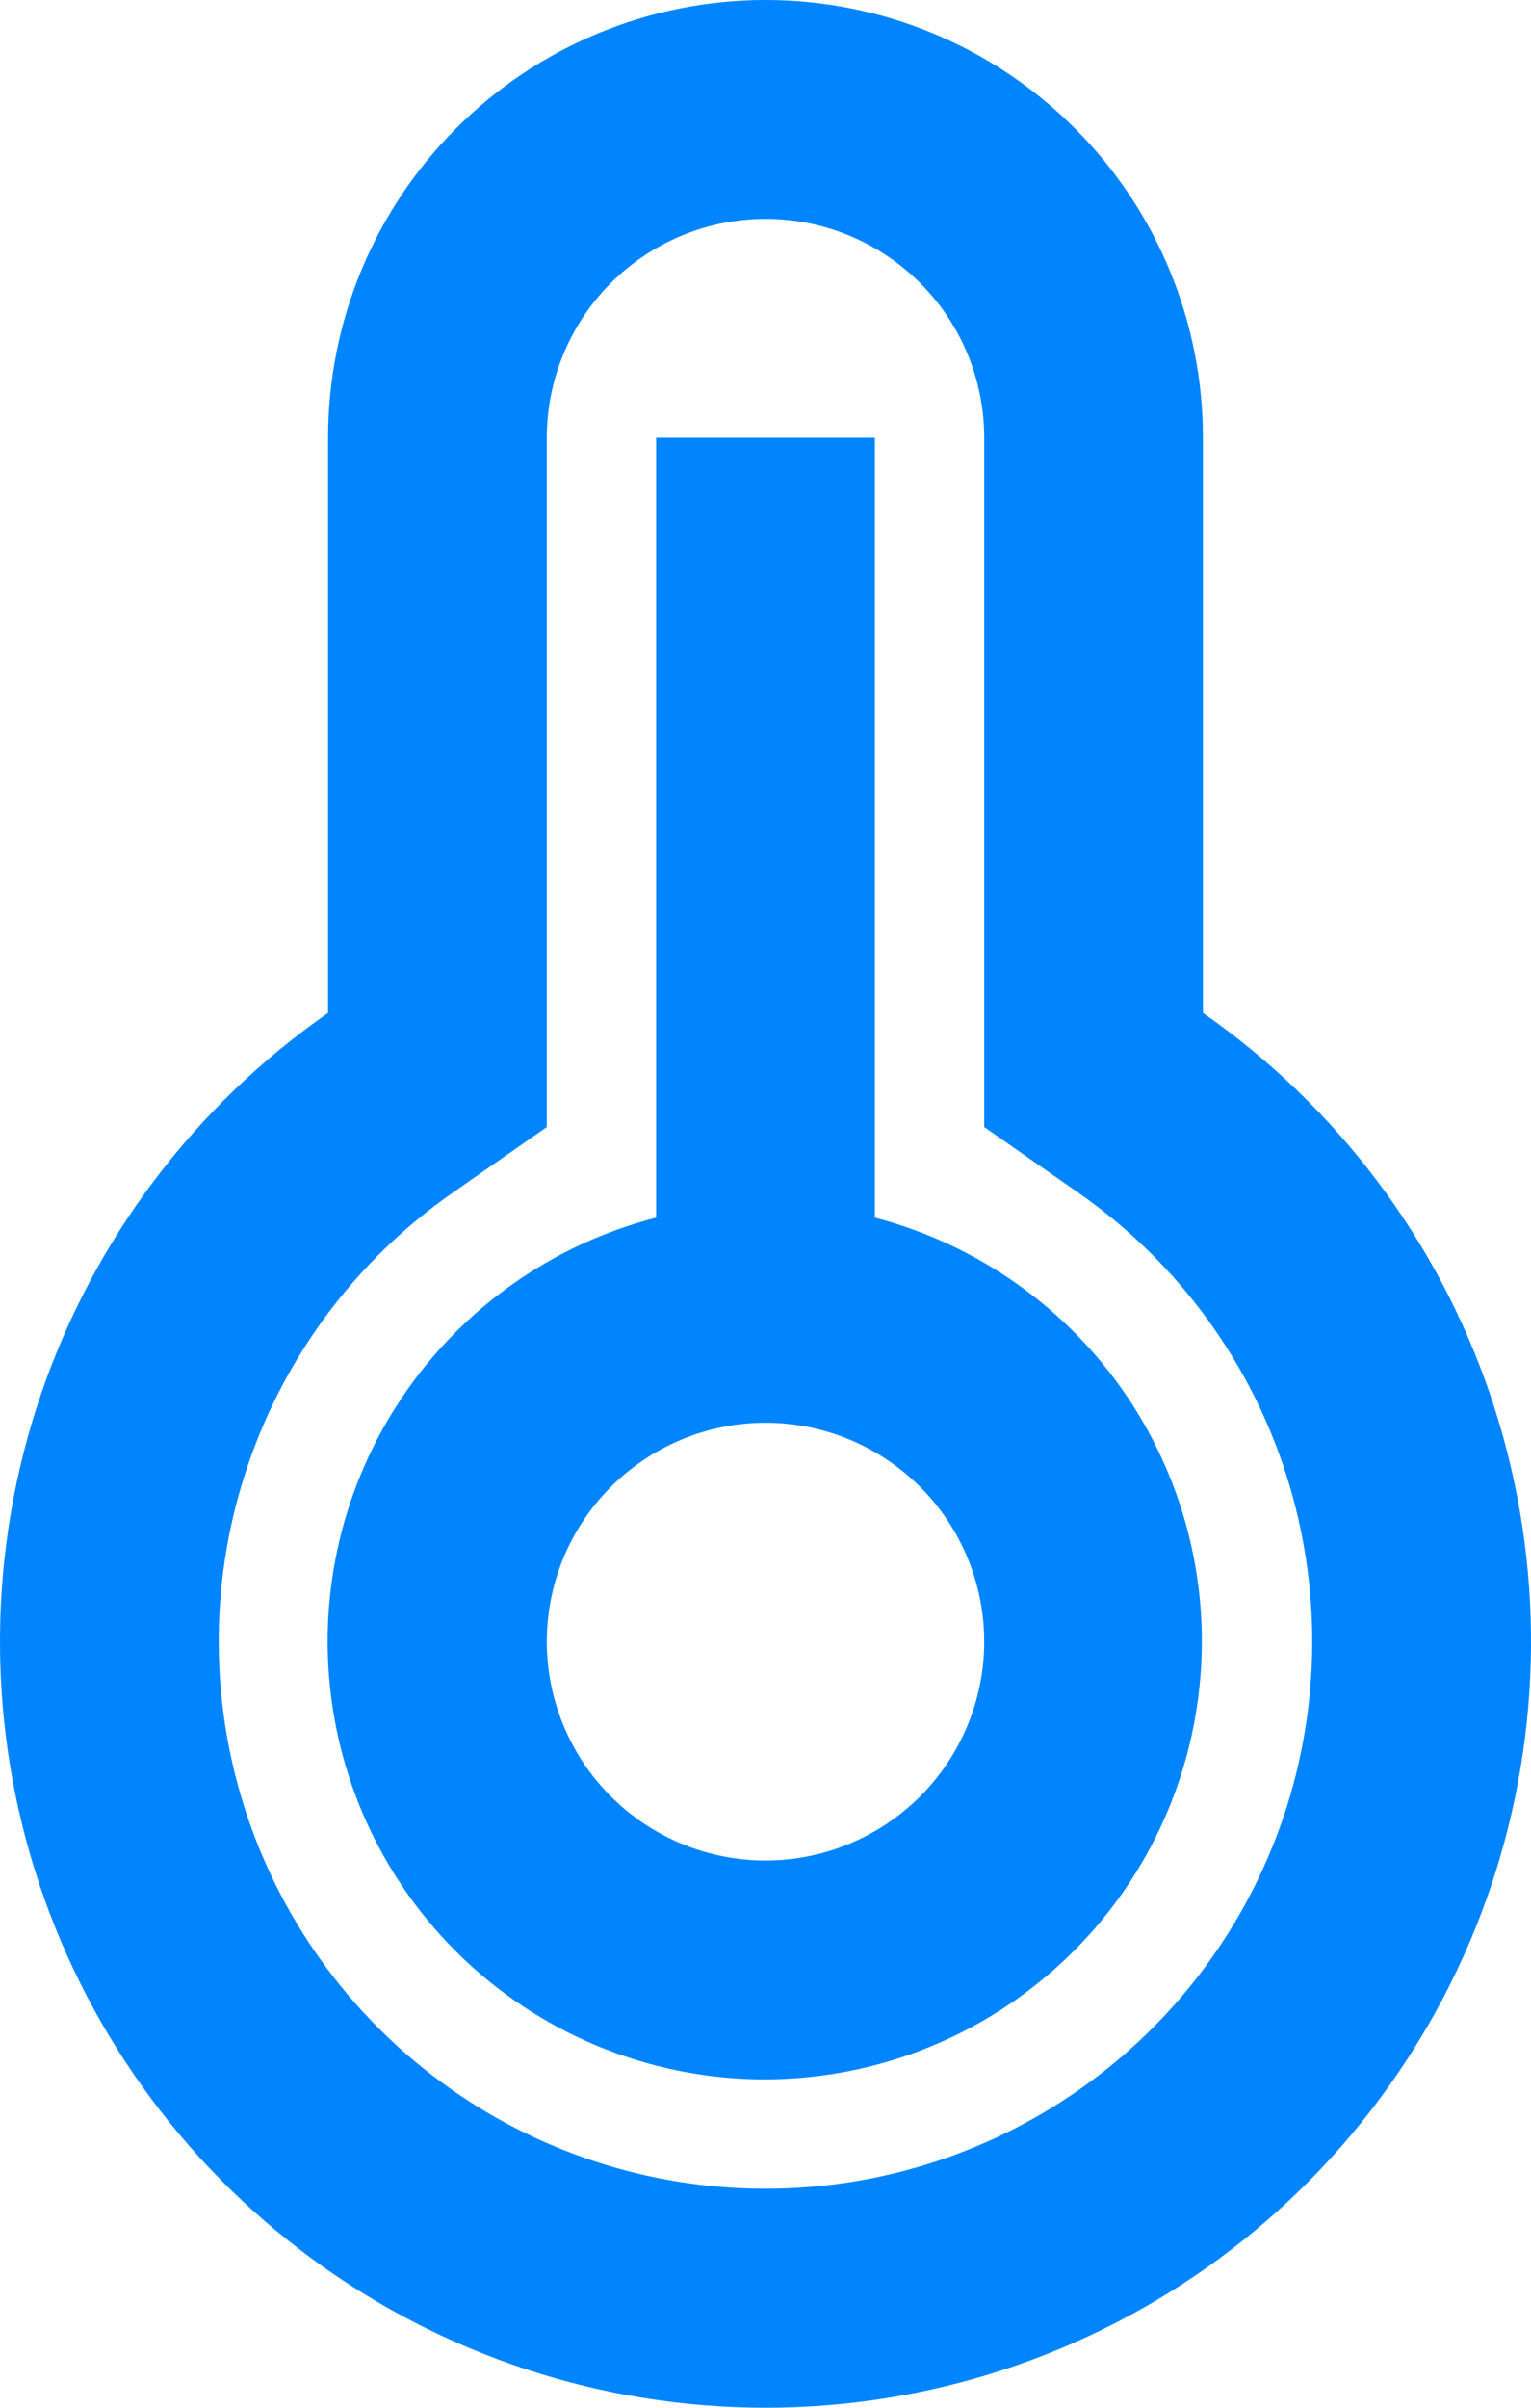 <svg width="14" height="22" viewBox="0 0 14 22" fill="none" xmlns="http://www.w3.org/2000/svg">
<path d="M3 4C3 2.939 3.421 1.922 4.172 1.172C4.922 0.421 5.939 0 7 0C8.061 0 9.078 0.421 9.828 1.172C10.579 1.922 11 2.939 11 4V9.255C12.223 10.107 13.142 11.326 13.624 12.736C14.106 14.147 14.125 15.674 13.679 17.096C13.232 18.518 12.344 19.76 11.143 20.642C9.942 21.524 8.49 22 7 22C5.51 22 4.058 21.524 2.857 20.642C1.656 19.76 0.767 18.518 0.321 17.096C-0.125 15.674 -0.106 14.147 0.376 12.736C0.858 11.326 1.777 10.107 3 9.255V4ZM4.144 10.895C3.27 11.503 2.613 12.374 2.269 13.382C1.924 14.389 1.911 15.48 2.229 16.496C2.548 17.512 3.182 18.399 4.041 19.029C4.899 19.659 5.935 19.999 7 19.999C8.065 19.999 9.101 19.659 9.959 19.029C10.818 18.399 11.452 17.512 11.771 16.496C12.089 15.48 12.075 14.389 11.731 13.382C11.387 12.374 10.73 11.503 9.856 10.895L9 10.298V4C9 3.47 8.789 2.961 8.414 2.586C8.039 2.211 7.53 2 7 2C6.47 2 5.961 2.211 5.586 2.586C5.211 2.961 5 3.47 5 4V10.298L4.144 10.895ZM6 11.126V4H8V11.126C8.94 11.372 9.759 11.951 10.304 12.757C10.848 13.562 11.081 14.538 10.958 15.502C10.836 16.466 10.367 17.353 9.638 17.997C8.91 18.641 7.972 18.997 7 19C6.026 19.001 5.085 18.646 4.353 18.003C3.622 17.359 3.151 16.471 3.028 15.504C2.905 14.537 3.139 13.559 3.687 12.753C4.234 11.947 5.056 11.369 6 11.126ZM7 17C7.53 17 8.039 16.789 8.414 16.414C8.789 16.039 9 15.53 9 15C9 14.47 8.789 13.961 8.414 13.586C8.039 13.211 7.53 13 7 13C6.47 13 5.961 13.211 5.586 13.586C5.211 13.961 5 14.47 5 15C5 15.53 5.211 16.039 5.586 16.414C5.961 16.789 6.47 17 7 17Z" fill="#0085FF"/>
</svg>
